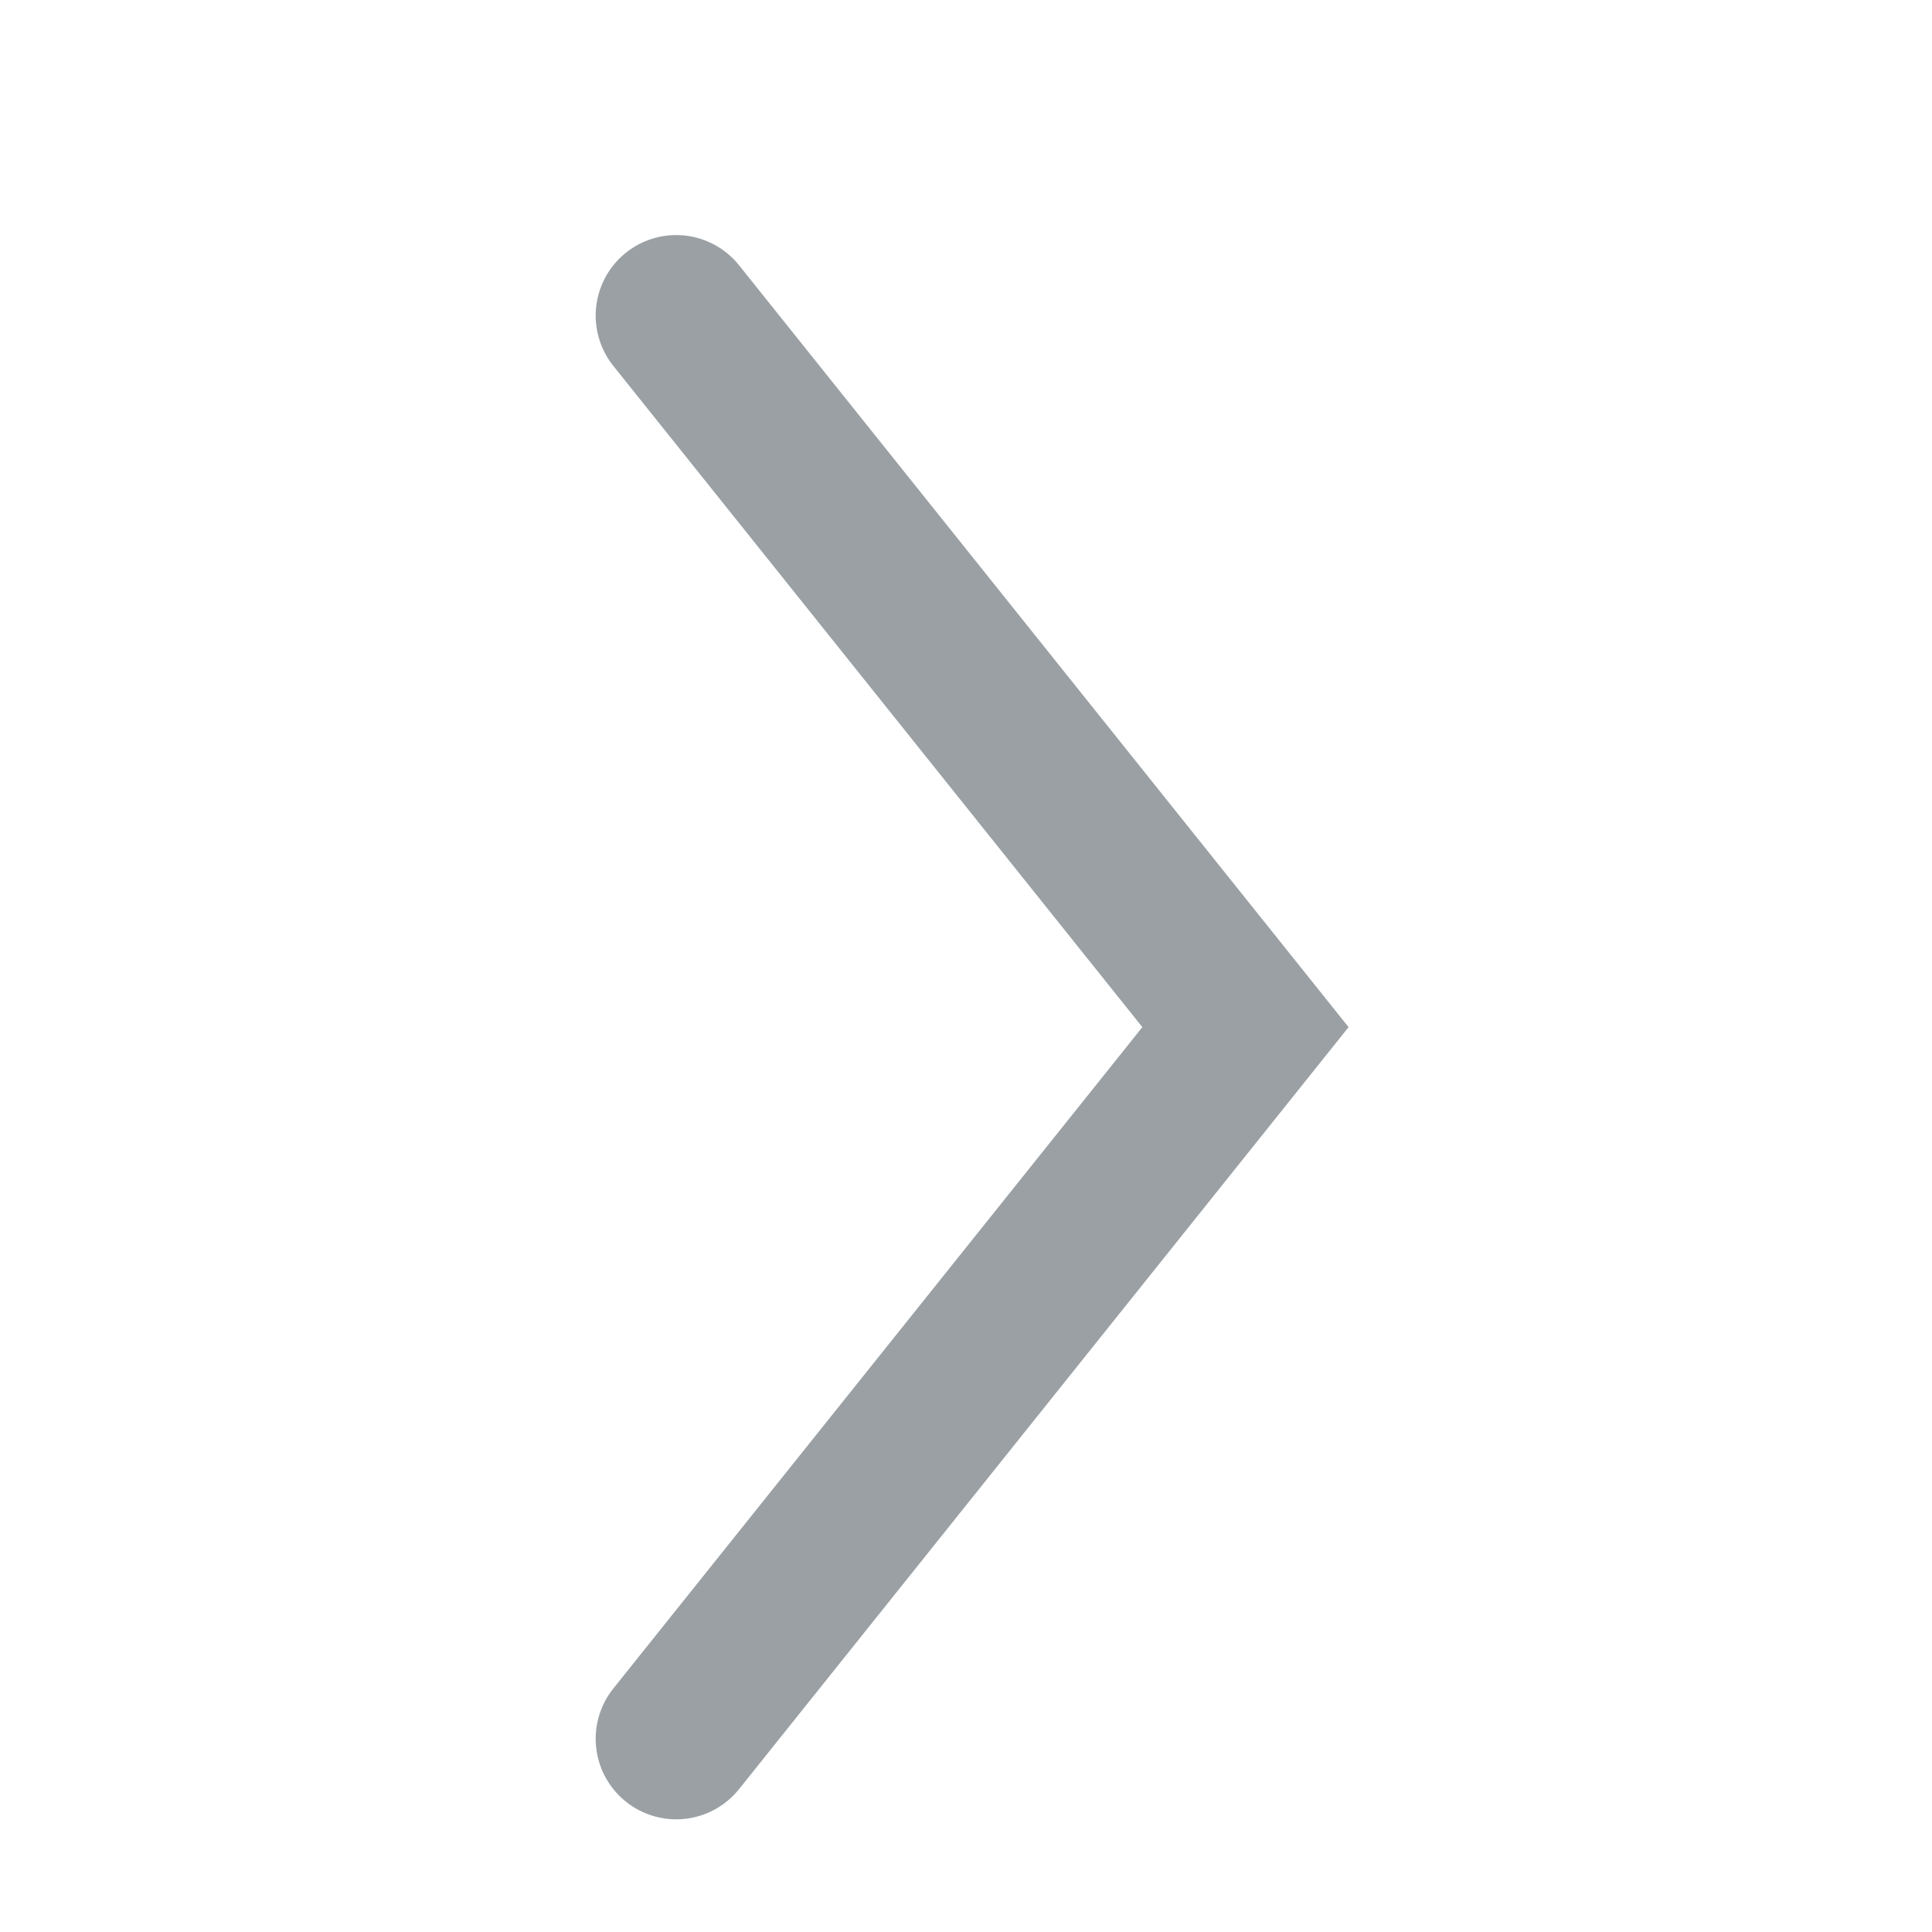 <svg width="20" height="20" viewBox="0 0 20 20" fill="none" xmlns="http://www.w3.org/2000/svg">
<path d="M7 18L12.893 10.633L7 3.267" stroke="#9AA0A4" stroke-width="1.667" stroke-linecap="round"/>
</svg>
